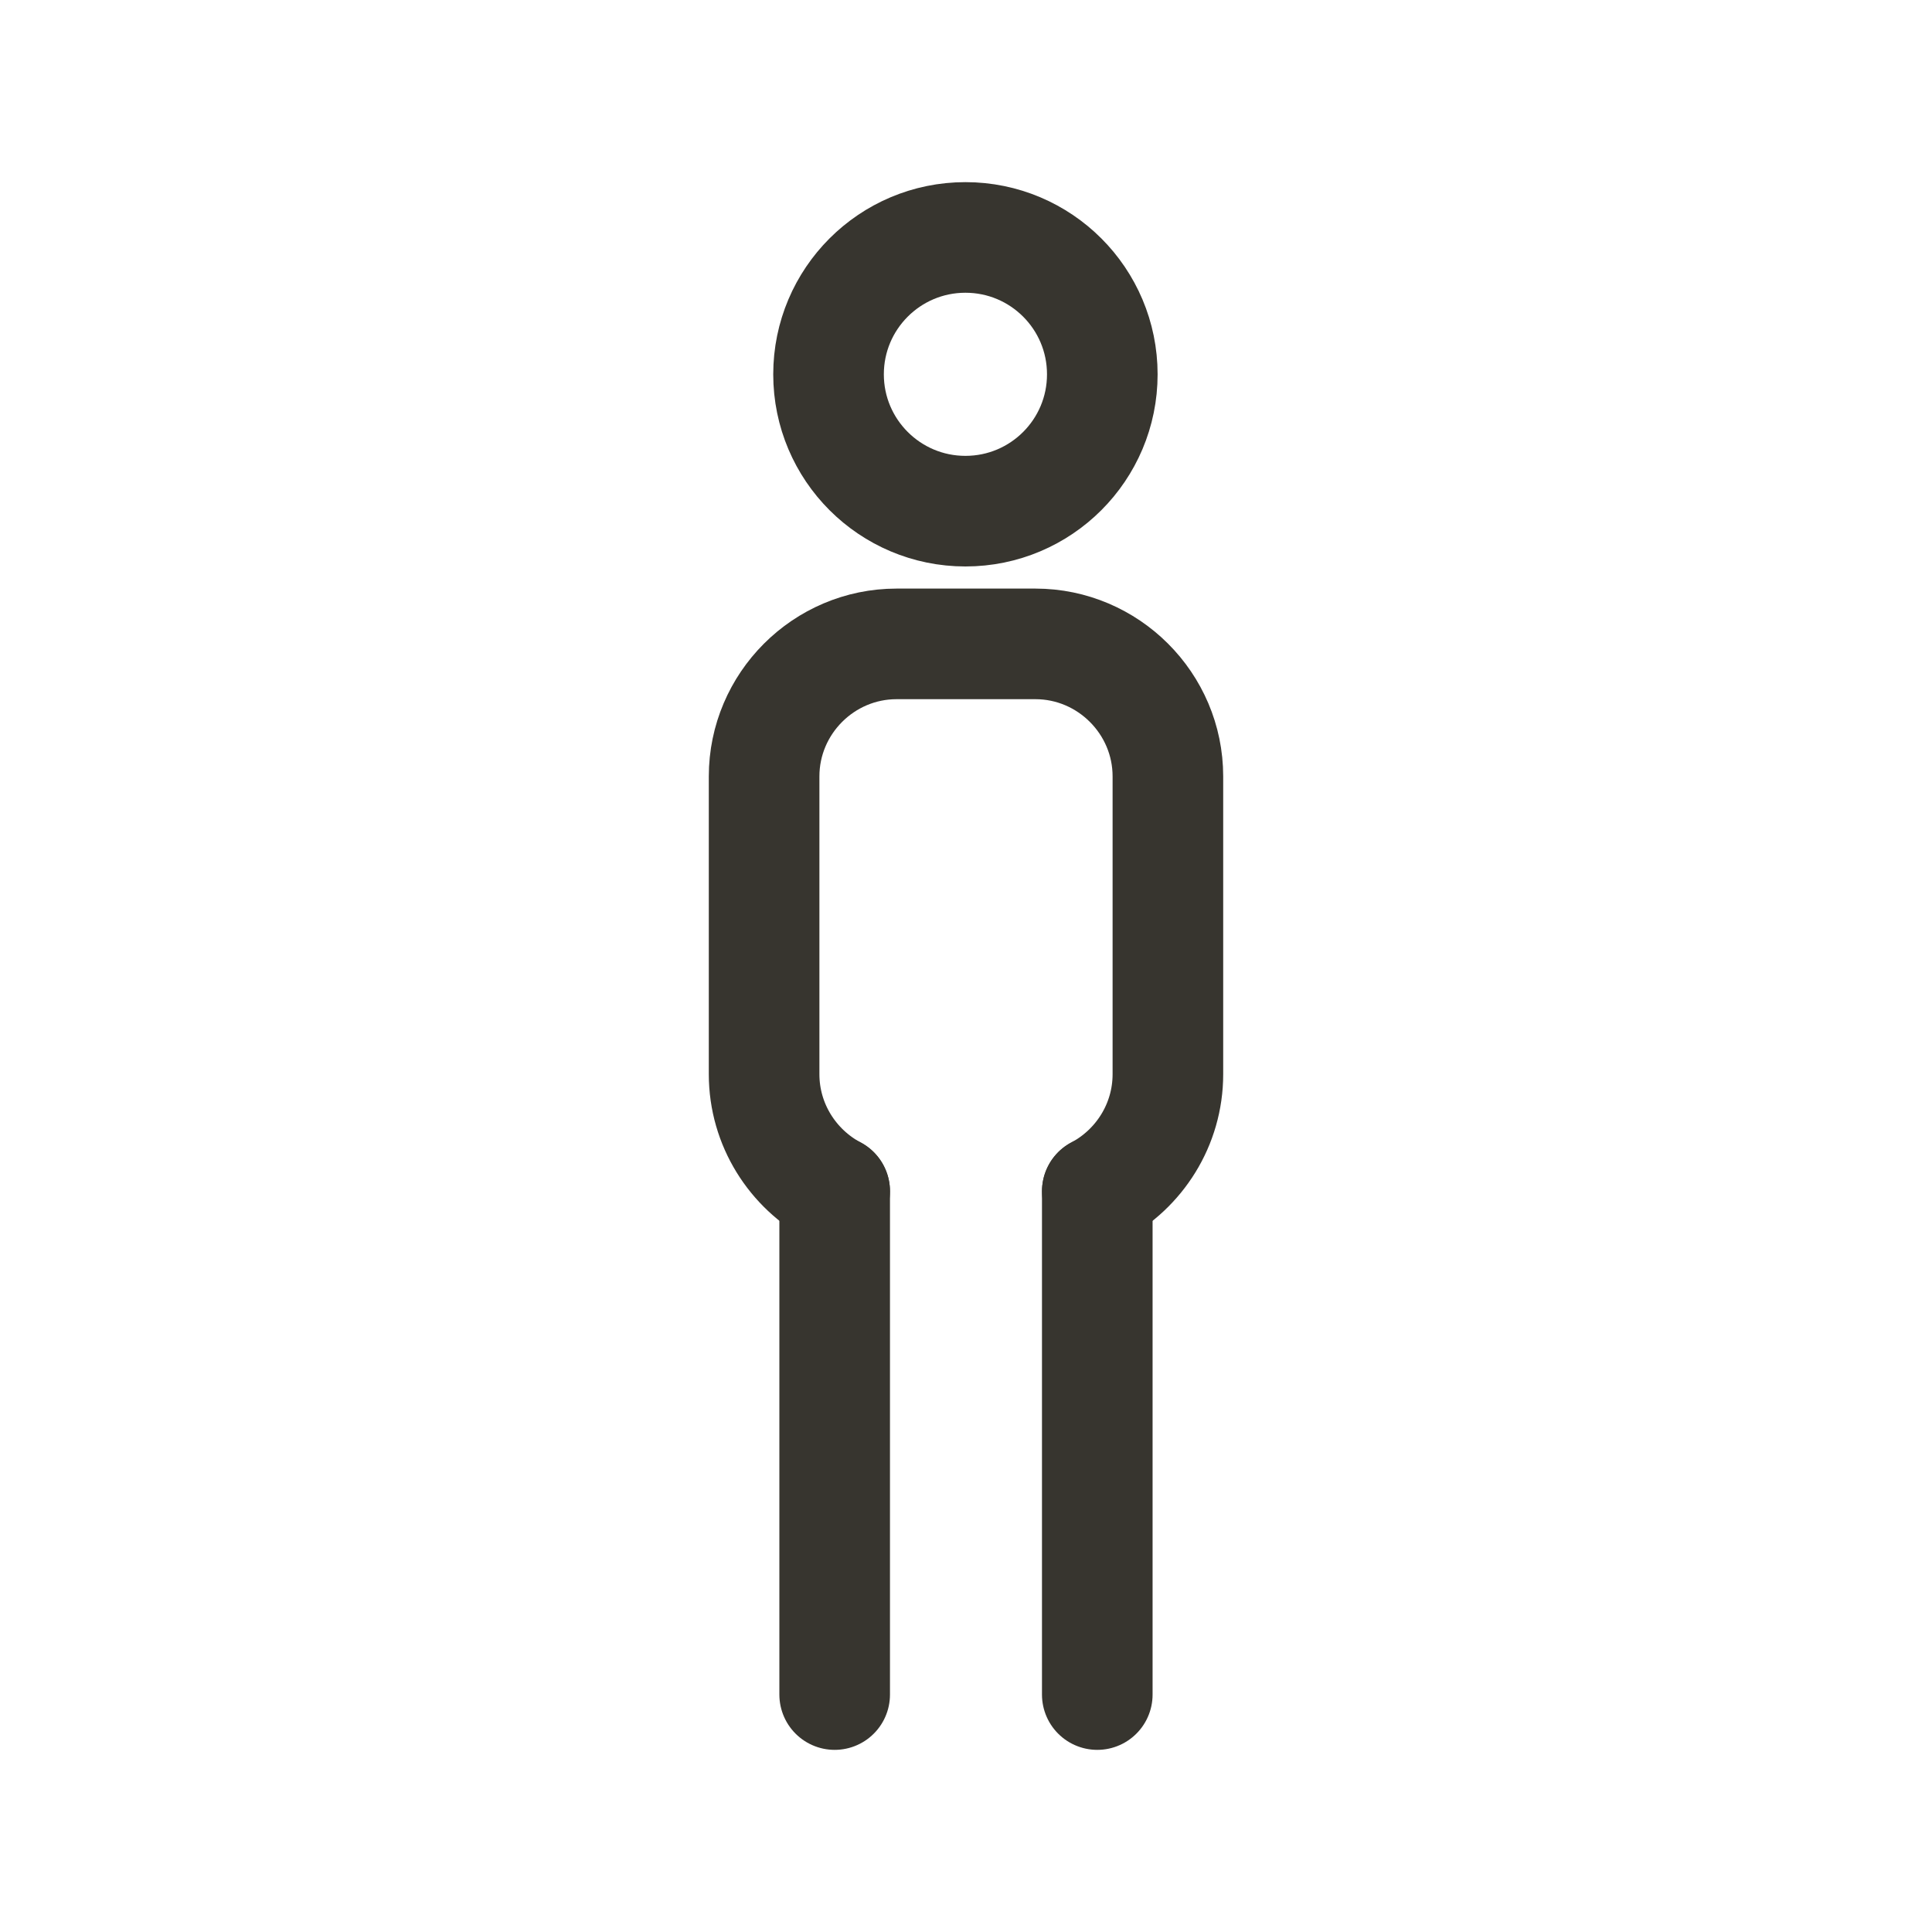 <!-- Generated by IcoMoon.io -->
<svg version="1.1" xmlns="http://www.w3.org/2000/svg" width="40" height="40" viewBox="0 0 40 40">
<title>ut-man</title>
<path fill="none" stroke-linejoin="round" stroke-linecap="round" stroke-miterlimit="10" stroke-width="2.29" stroke="#37352f" d="M22.822 7.75c0 1.565-1.268 2.833-2.834 2.833-1.564 0-2.834-1.268-2.834-2.833s1.269-2.834 2.834-2.834c1.566 0 2.834 1.268 2.834 2.834z"></path>
<path fill="none" stroke-linejoin="round" stroke-linecap="round" stroke-miterlimit="10" stroke-width="2.29" stroke="#37352f" d="M17.281 24.664c-0.868-0.462-1.461-1.377-1.461-2.424v-6.166c0-1.509 1.234-2.743 2.742-2.743h2.875c1.508 0 2.743 1.234 2.743 2.743v6.166c0 1.047-0.593 1.962-1.461 2.424"></path>
<path fill="none" stroke-linejoin="round" stroke-linecap="round" stroke-miterlimit="10" stroke-width="2.29" stroke="#37352f" d="M17.281 35.084v-10.42"></path>
<path fill="none" stroke-linejoin="round" stroke-linecap="round" stroke-miterlimit="10" stroke-width="2.29" stroke="#37352f" d="M22.718 35.084v-10.42"></path>
</svg>
